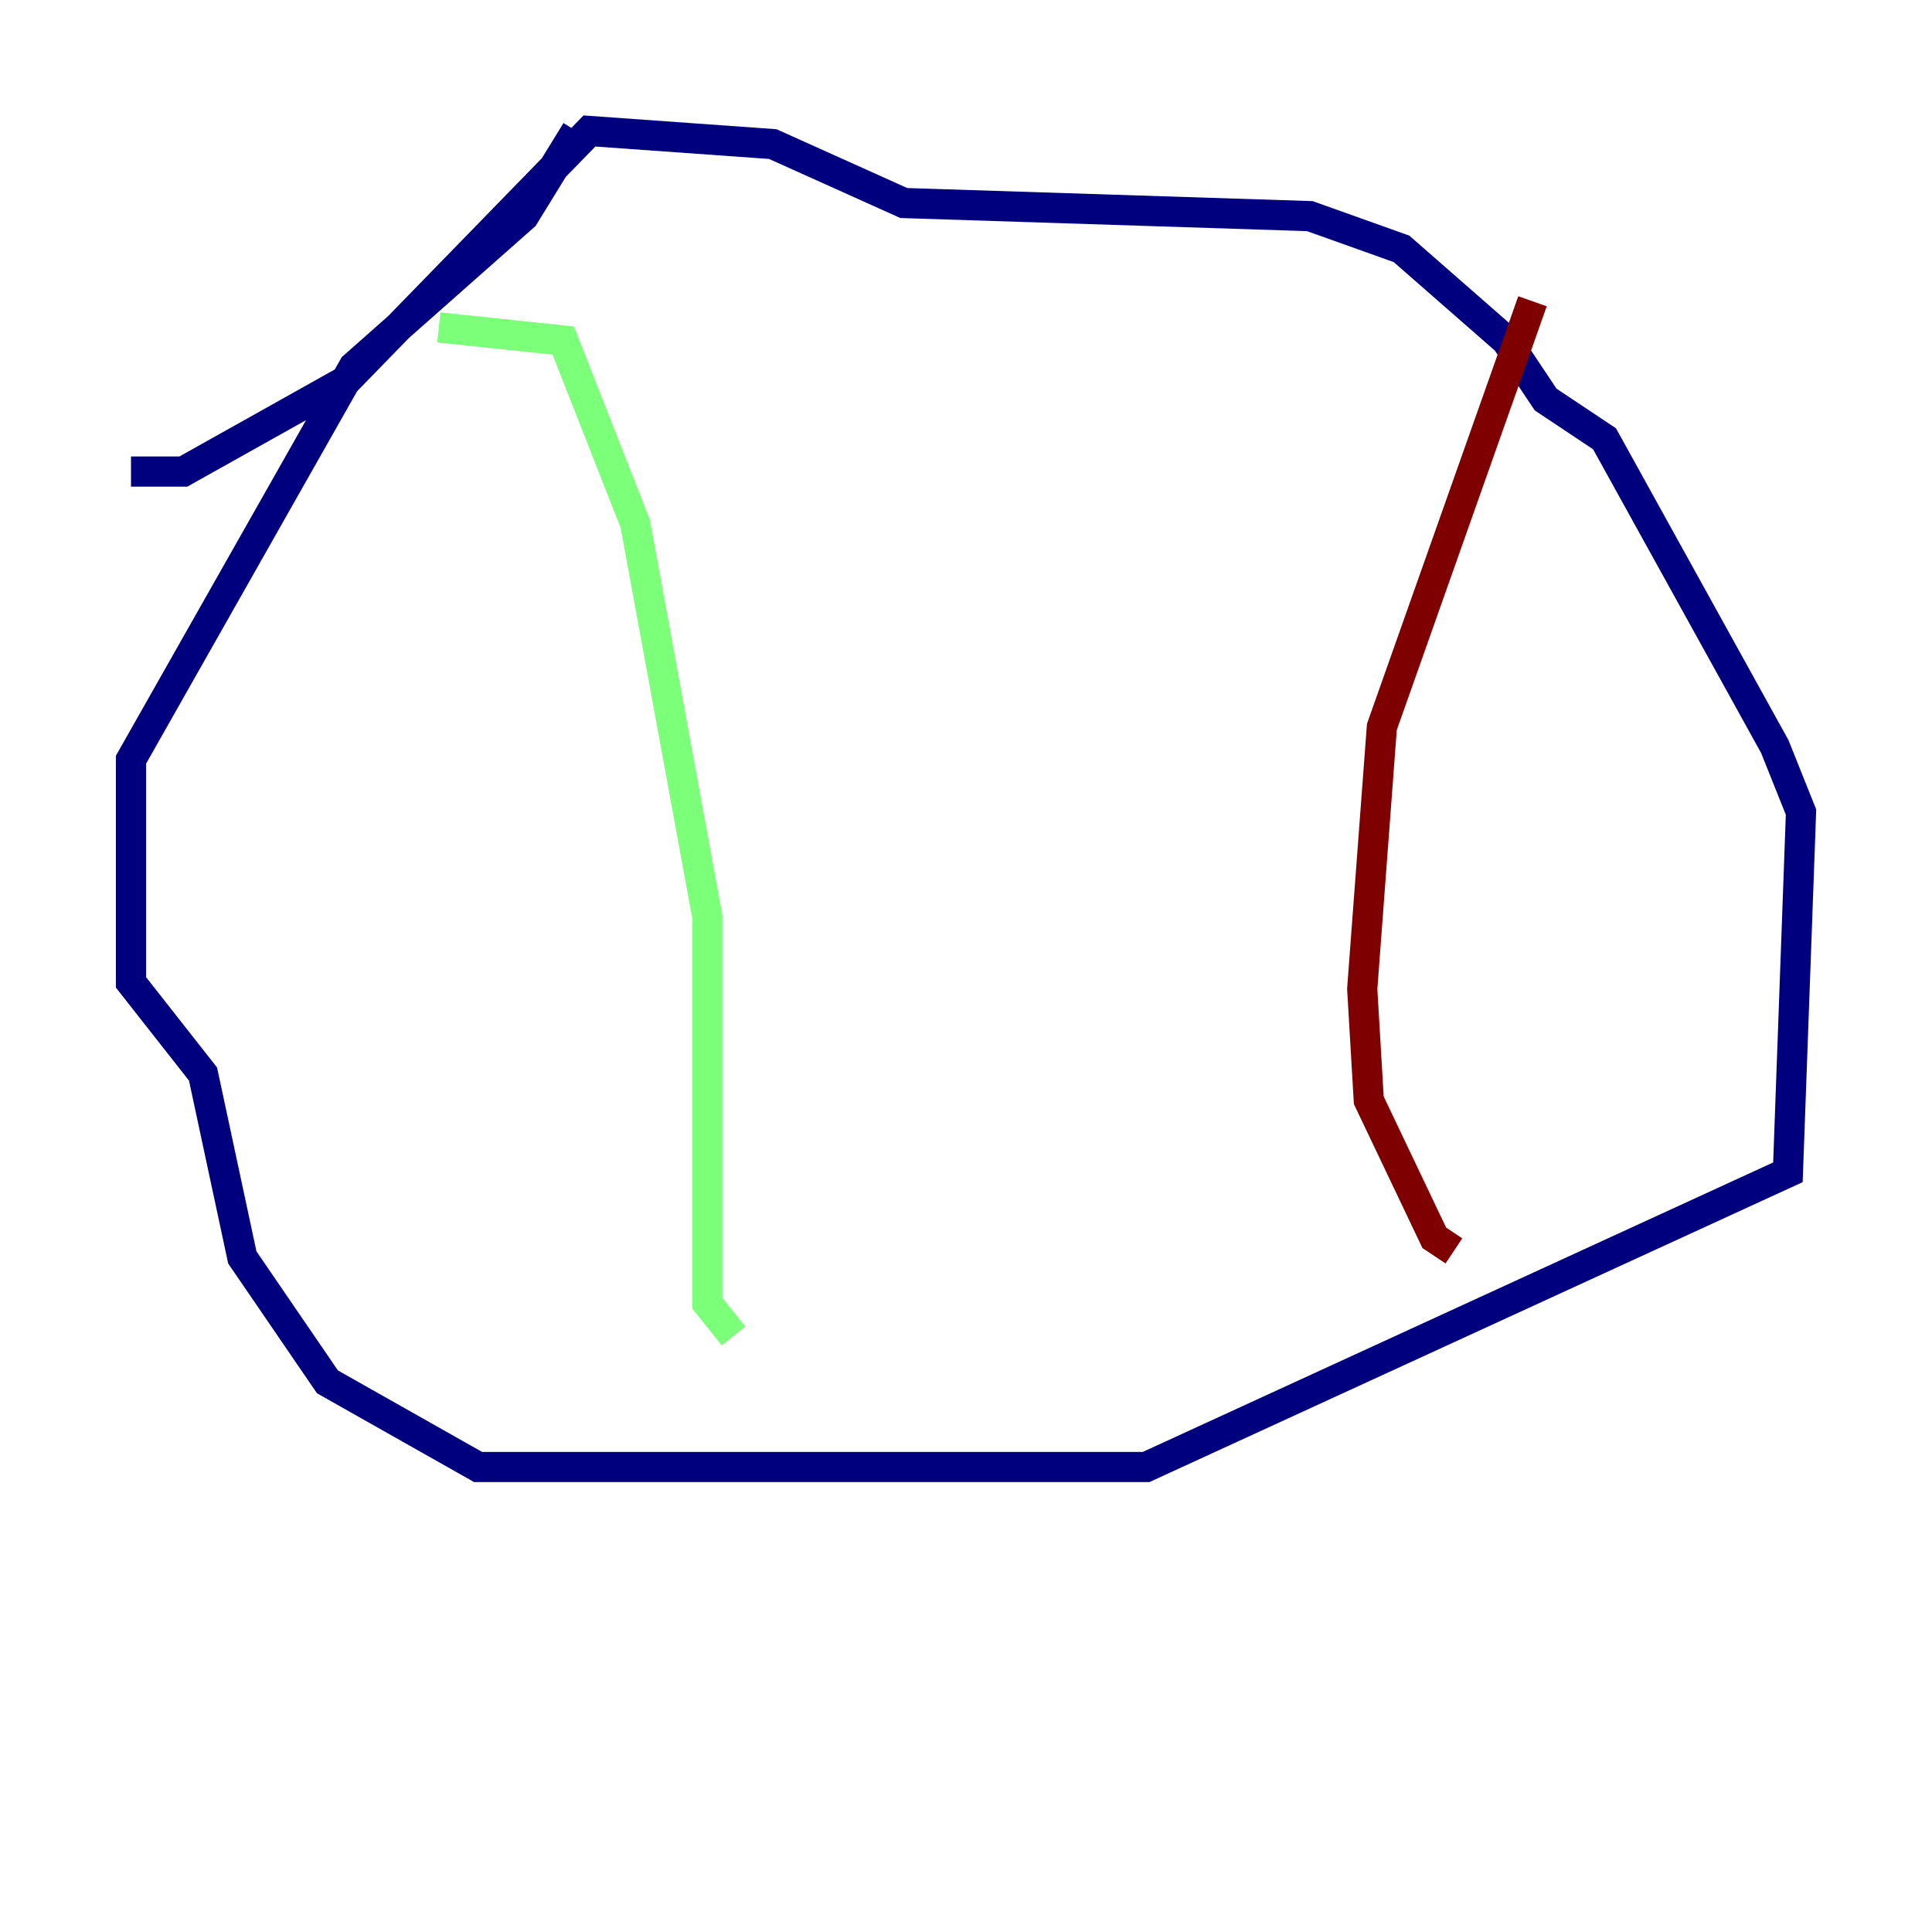 <?xml version="1.0" encoding="utf-8" ?>
<svg baseProfile="tiny" height="128" version="1.2" viewBox="0,0,128,128" width="128" xmlns="http://www.w3.org/2000/svg" xmlns:ev="http://www.w3.org/2001/xml-events" xmlns:xlink="http://www.w3.org/1999/xlink"><defs /><polyline fill="none" points="38.183,8.678 34.712,14.319 23.43,24.298 8.678,50.332 8.678,65.085 13.451,71.159 16.054,83.308 21.695,91.552 31.675,97.193 75.932,97.193 118.454,77.668 119.322,53.803 117.586,49.464 106.305,29.071 102.4,26.468 99.797,22.563 92.854,16.488 86.78,14.319 59.878,13.451 51.2,9.546 39.051,8.678 22.997,25.166 12.149,31.241 8.678,31.241" stroke="#00007f" stroke-width="2" /><polyline fill="none" points="29.071,21.695 37.315,22.563 42.088,34.712 46.861,60.746 46.861,86.346 48.597,88.515" stroke="#7cff79" stroke-width="2" /><polyline fill="none" points="101.532,19.959 91.552,48.163 90.251,65.519 90.685,72.895 95.024,82.007 96.325,82.875" stroke="#7f0000" stroke-width="2" /></svg>